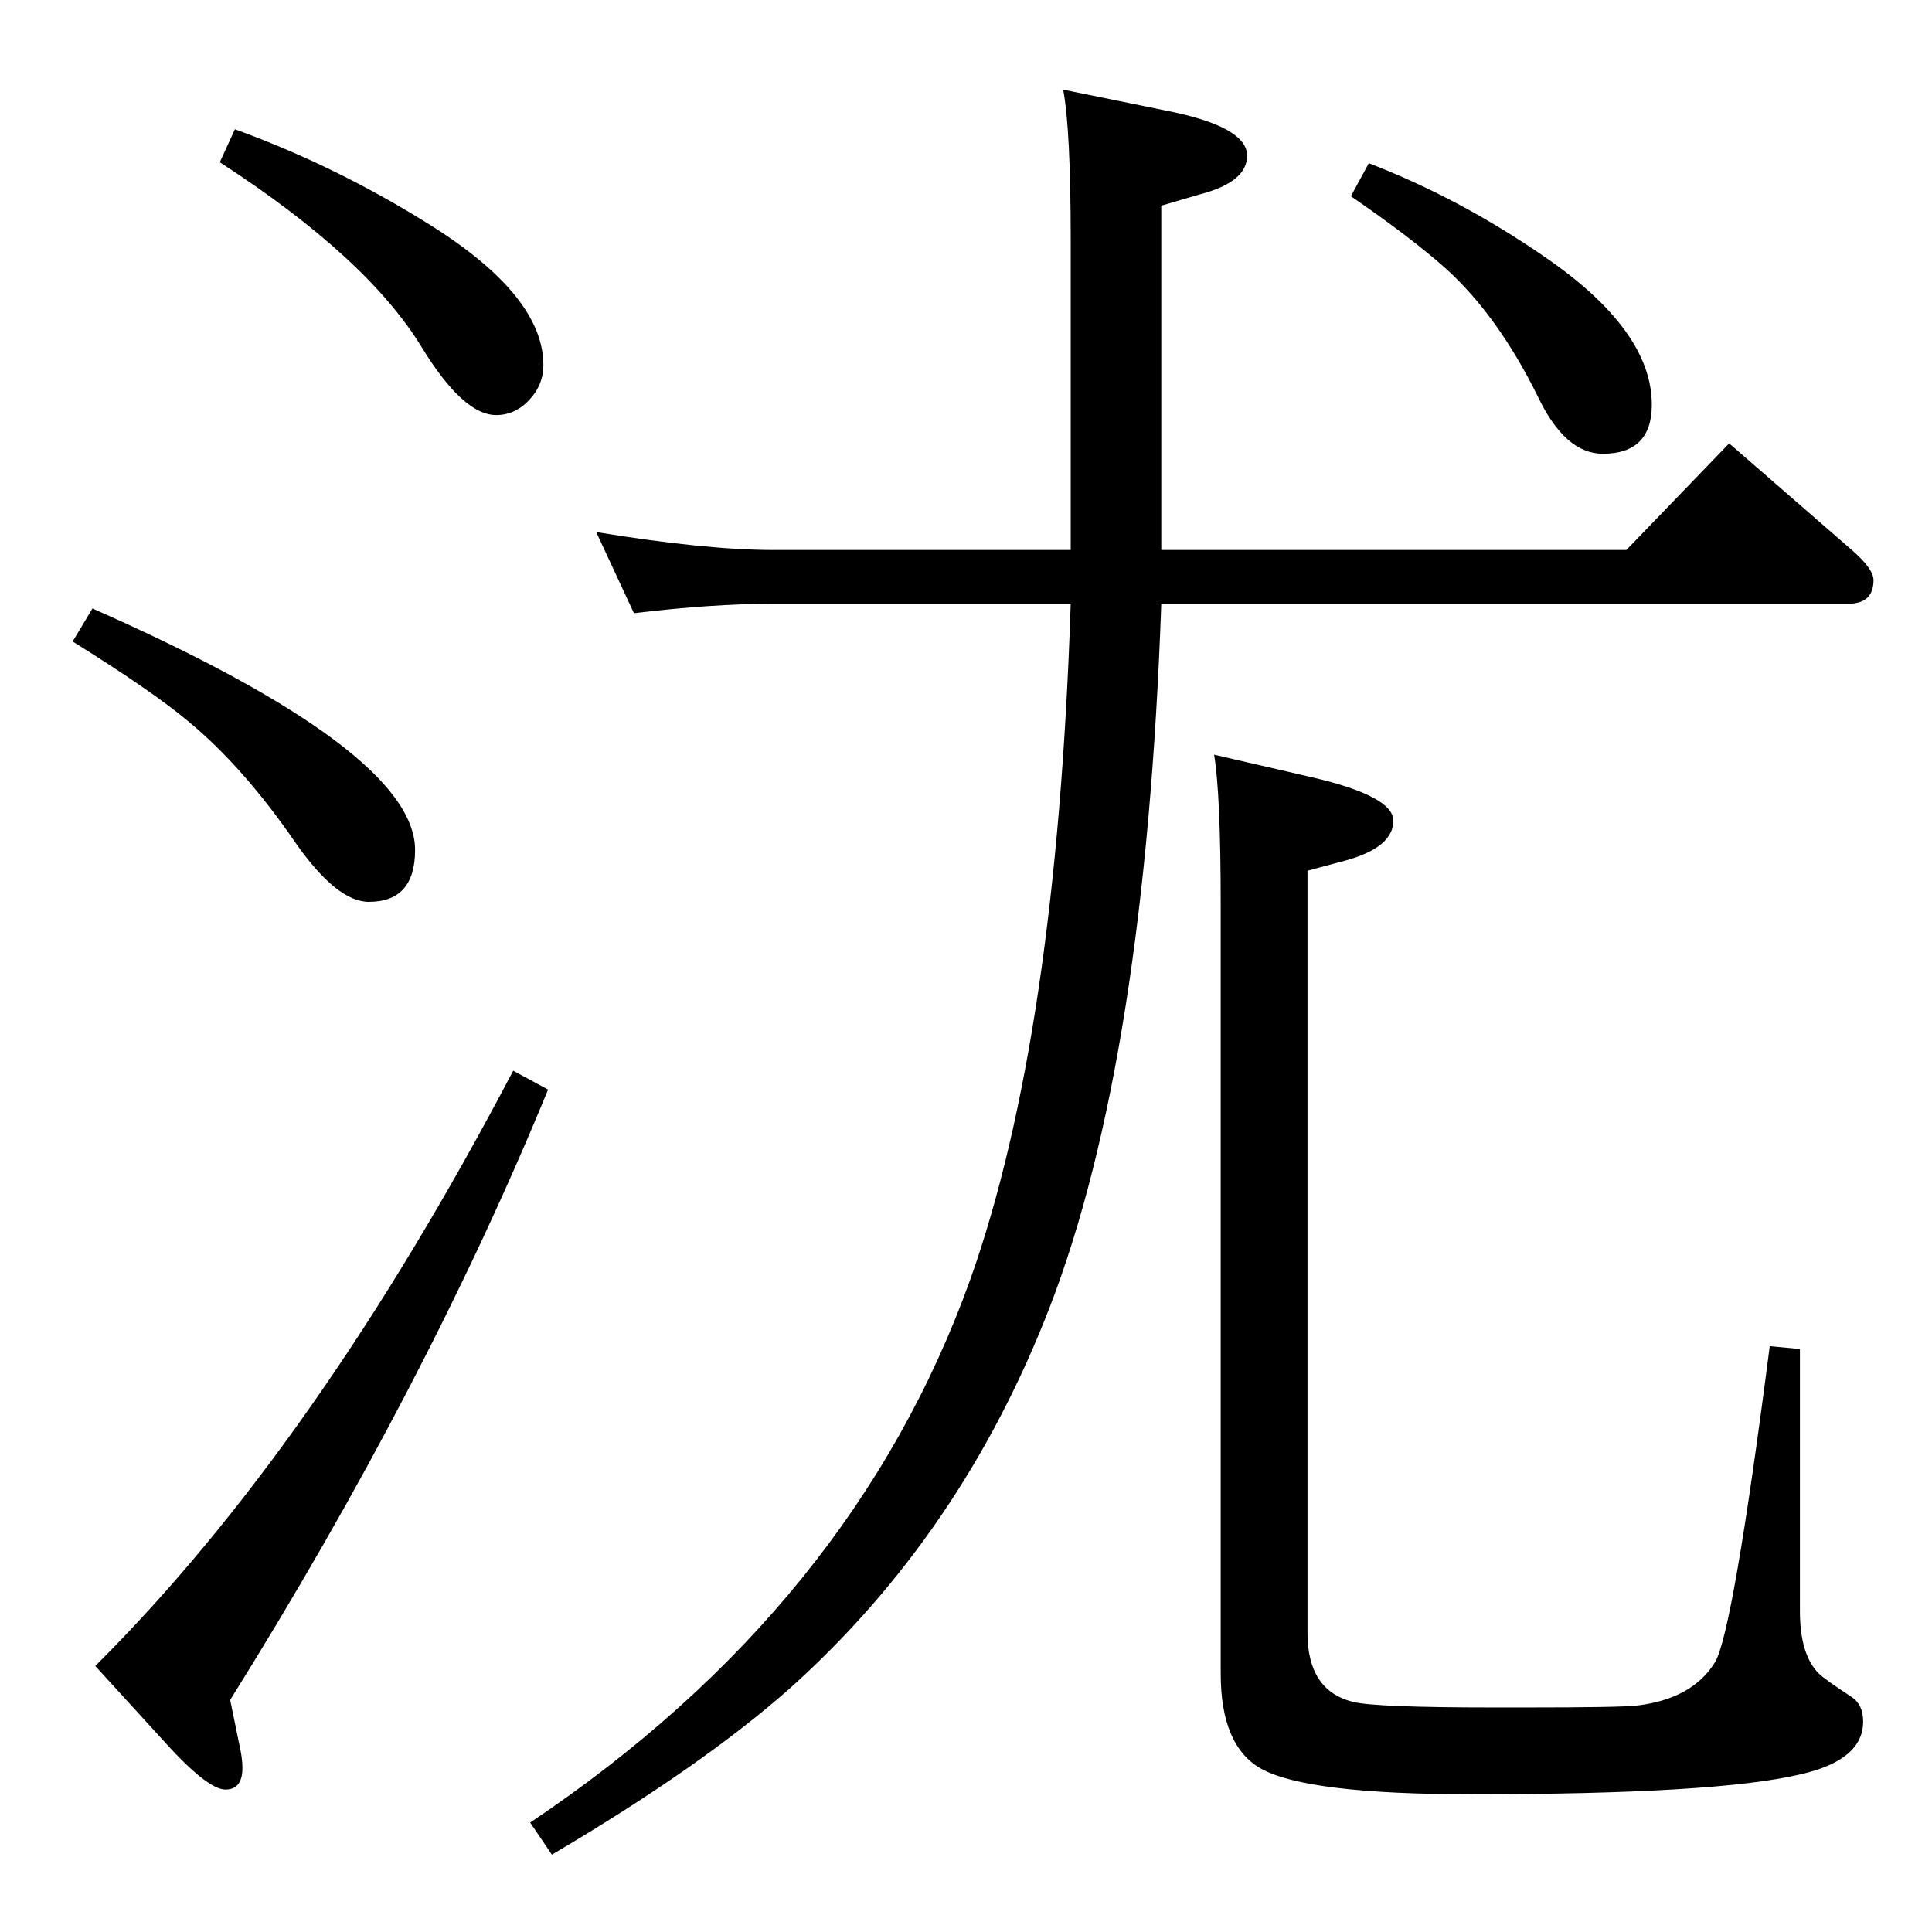 <?xml version="1.0" standalone="no"?>
<!DOCTYPE svg PUBLIC "-//W3C//DTD SVG 1.1//EN" "http://www.w3.org/Graphics/SVG/1.1/DTD/svg11.dtd" >
<svg xmlns="http://www.w3.org/2000/svg" xmlns:xlink="http://www.w3.org/1999/xlink" version="1.1" viewBox="0 -410 2048 2048">
  <g transform="matrix(1 0 0 -1 0 1638)">
   <path fill="currentColor"
d="M672 1398l-40 86q116 -19 188 -19h315v328q0 118 -8 160l108 -22q87 -17 87 -48q0 -28 -50 -41l-41 -12v-365h493l109 113l130 -113q23 -20 23 -32q0 -25 -27 -25h-728q-17 -483 -118 -745q-93 -241 -276 -405q-94 -83 -252 -176l-23 34q343 230 467 577q91 257 106 715
h-315q-65 0 -148 -10zM1287 1248l104 -24q86 -20 86 -46q0 -28 -50 -42l-41 -11v-808q0 -61 48 -73q23 -6 150 -6h34q98 0 117 2q59 7 83 46q19 32 58 335l32 -3v-278q0 -46 20 -66q6 -6 35 -25q12 -8 12 -26q0 -41 -67 -56q-89 -21 -348 -21q-174 0 -223 27q-43 24 -43 101
v814q0 118 -7 160zM1451 1875q96 -37 186 -99q114 -78 114 -157q0 -52 -52 -52q-40 0 -69 61q-42 85 -97 135q-37 33 -101 77zM544 913l37 -20q-129 -314 -337 -647l9 -44q4 -17 4 -28q0 -23 -18 -23q-19 0 -65 51l-73 80q234 233 443 631zM98 1403q342 -151 342 -256
q0 -55 -49 -55q-34 0 -78 63q-55 80 -113 128q-38 32 -123 85zM249 1911q110 -40 211 -104q116 -74 116 -146q0 -21 -15 -37t-35 -16q-35 0 -79 72q-58 95 -214 196z" />
  </g>

</svg>
